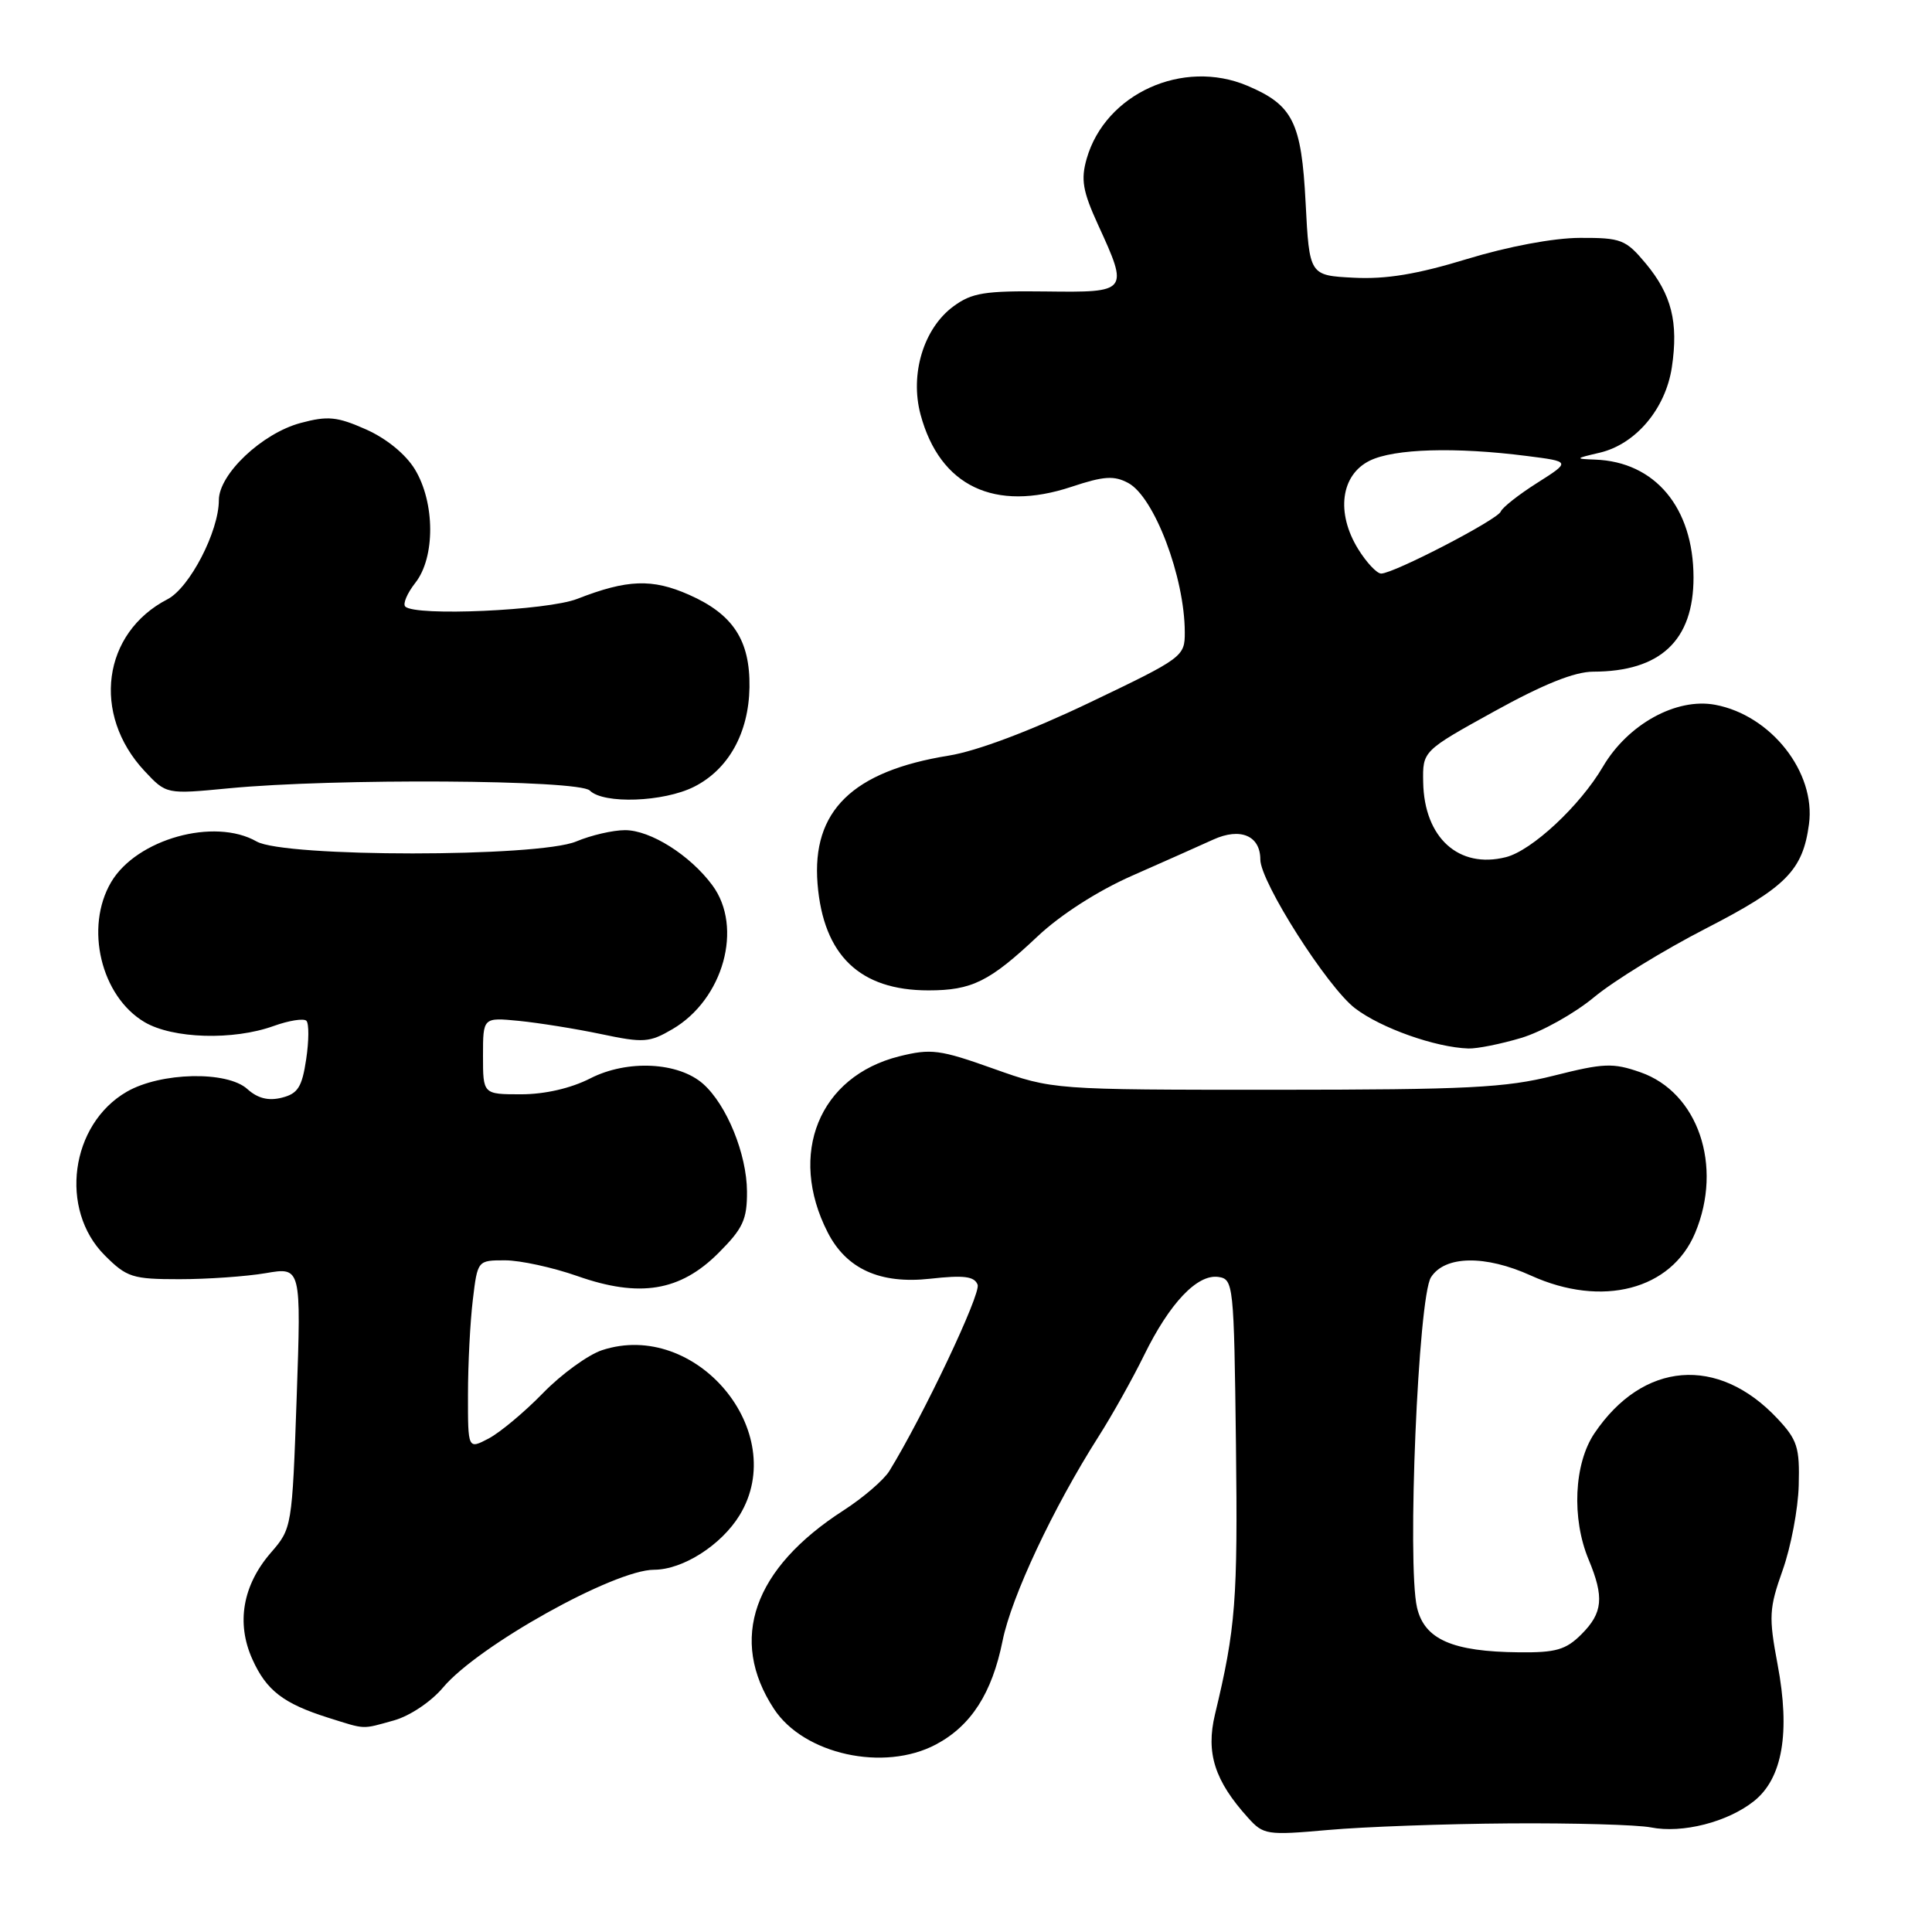<?xml version="1.0" encoding="UTF-8" standalone="no"?>
<!DOCTYPE svg PUBLIC "-//W3C//DTD SVG 1.1//EN" "http://www.w3.org/Graphics/SVG/1.1/DTD/svg11.dtd" >
<svg xmlns="http://www.w3.org/2000/svg" xmlns:xlink="http://www.w3.org/1999/xlink" version="1.1" viewBox="0 0 256 256">
 <g >
 <path fill="currentColor"
d=" M 200.00 241.61 C 208.53 241.55 216.96 241.79 218.75 242.14 C 222.92 242.97 228.92 241.44 232.42 238.65 C 236.19 235.64 237.24 229.57 235.54 220.55 C 234.35 214.21 234.41 213.14 236.21 208.06 C 237.30 205.00 238.26 199.94 238.34 196.82 C 238.48 191.78 238.16 190.78 235.50 187.95 C 227.64 179.58 217.70 180.39 211.27 189.92 C 208.56 193.94 208.23 201.21 210.50 206.65 C 212.58 211.64 212.39 213.71 209.55 216.55 C 207.49 218.61 206.16 218.99 201.30 218.94 C 192.45 218.86 188.74 217.23 187.76 213.00 C 186.43 207.23 187.92 171.90 189.61 169.25 C 191.45 166.36 196.80 166.27 202.86 169.02 C 212.28 173.30 221.47 170.91 224.62 163.36 C 228.33 154.49 225.01 144.74 217.36 142.08 C 213.72 140.81 212.51 140.86 205.89 142.53 C 199.51 144.14 194.47 144.39 169.00 144.40 C 139.50 144.40 139.50 144.40 131.65 141.61 C 124.53 139.07 123.37 138.92 119.15 139.97 C 108.54 142.63 104.36 152.90 109.67 163.29 C 112.15 168.15 116.62 170.17 123.24 169.44 C 127.73 168.94 129.11 169.12 129.54 170.23 C 130.00 171.44 122.31 187.66 117.84 194.92 C 117.10 196.11 114.37 198.46 111.78 200.13 C 99.81 207.84 96.52 217.23 102.55 226.43 C 106.50 232.47 117.13 234.81 124.02 231.15 C 128.68 228.67 131.45 224.36 132.85 217.40 C 134.02 211.58 139.56 199.78 145.55 190.37 C 147.35 187.55 150.07 182.69 151.60 179.57 C 154.98 172.67 158.64 168.81 161.43 169.20 C 163.44 169.49 163.51 170.12 163.77 191.39 C 164.02 212.05 163.74 215.74 160.99 227.17 C 159.77 232.28 160.94 235.96 165.37 240.86 C 167.41 243.13 167.86 243.20 176.00 242.48 C 180.68 242.06 191.47 241.67 200.00 241.61 Z  M 52.21 227.96 C 54.31 227.37 57.12 225.49 58.71 223.60 C 63.35 218.07 81.39 208.00 86.67 208.00 C 90.48 207.99 95.58 204.74 98.01 200.76 C 104.71 189.75 92.23 174.80 79.76 178.91 C 77.91 179.53 74.39 182.08 71.95 184.59 C 69.50 187.11 66.26 189.81 64.75 190.61 C 62.00 192.05 62.00 192.05 62.01 184.78 C 62.01 180.77 62.30 175.14 62.65 172.25 C 63.28 167.00 63.28 167.00 66.92 167.00 C 68.93 167.00 73.24 167.94 76.49 169.08 C 84.75 171.99 90.13 171.11 95.21 166.02 C 98.45 162.78 99.00 161.60 98.98 157.87 C 98.95 152.92 96.30 146.41 93.18 143.63 C 89.90 140.72 83.13 140.38 78.22 142.89 C 75.63 144.21 72.19 145.00 69.04 145.00 C 64.00 145.00 64.00 145.00 64.00 139.90 C 64.00 134.81 64.00 134.81 68.75 135.27 C 71.36 135.53 76.26 136.31 79.64 137.02 C 85.27 138.21 86.06 138.15 89.10 136.37 C 95.86 132.42 98.51 122.86 94.39 117.30 C 91.44 113.31 86.19 110.00 82.82 110.00 C 81.23 110.00 78.32 110.67 76.35 111.50 C 71.31 113.61 37.68 113.61 34.00 111.50 C 28.40 108.30 18.10 111.18 14.73 116.88 C 11.19 122.88 13.37 132.02 19.16 135.44 C 22.90 137.64 30.91 137.88 36.26 135.95 C 38.29 135.22 40.24 134.91 40.60 135.26 C 40.95 135.62 40.94 137.91 40.57 140.36 C 40.02 144.04 39.47 144.92 37.34 145.45 C 35.57 145.90 34.14 145.54 32.77 144.30 C 30.08 141.87 21.29 142.07 16.80 144.66 C 9.32 148.98 7.80 160.26 13.88 166.34 C 16.80 169.26 17.55 169.50 23.77 169.50 C 27.47 169.50 32.62 169.14 35.21 168.70 C 39.91 167.89 39.91 167.89 39.31 185.20 C 38.71 202.34 38.68 202.53 35.90 205.73 C 32.15 210.05 31.28 215.07 33.44 219.86 C 35.30 224.00 37.55 225.73 43.50 227.61 C 48.54 229.19 47.86 229.17 52.21 227.96 Z  M 201.57 137.53 C 204.28 136.72 208.63 134.29 211.24 132.12 C 213.85 129.96 220.49 125.88 226.00 123.05 C 236.68 117.56 238.88 115.34 239.70 109.20 C 240.62 102.34 234.68 94.78 227.28 93.39 C 222.12 92.42 215.69 95.97 212.39 101.60 C 209.36 106.77 202.97 112.72 199.53 113.58 C 193.29 115.15 188.72 111.01 188.58 103.67 C 188.50 99.51 188.50 99.51 198.00 94.26 C 204.51 90.66 208.63 89.01 211.10 89.00 C 220.02 88.99 224.41 84.86 224.40 76.50 C 224.38 67.25 219.30 61.18 211.35 60.90 C 208.65 60.80 208.68 60.75 211.99 59.98 C 216.75 58.85 220.70 54.17 221.53 48.66 C 222.42 42.70 221.49 39.02 218.07 34.91 C 215.42 31.74 214.82 31.50 209.36 31.52 C 205.85 31.53 199.84 32.66 194.39 34.32 C 187.78 36.34 183.66 37.02 179.39 36.80 C 173.50 36.50 173.50 36.50 173.00 26.85 C 172.45 16.18 171.32 13.92 165.28 11.36 C 156.74 7.75 146.46 12.41 143.99 21.03 C 143.20 23.80 143.46 25.33 145.51 29.81 C 149.58 38.68 149.51 38.76 138.59 38.62 C 130.49 38.52 128.78 38.79 126.34 40.59 C 122.38 43.50 120.54 49.58 121.98 54.94 C 124.54 64.43 131.79 67.89 141.99 64.50 C 146.26 63.08 147.62 62.99 149.50 64.00 C 152.95 65.85 156.98 76.49 156.99 83.78 C 157.00 87.00 156.75 87.18 144.35 93.11 C 136.51 96.86 129.44 99.52 125.73 100.12 C 112.95 102.18 107.55 107.46 108.33 117.12 C 109.10 126.59 113.93 131.23 123.02 131.23 C 128.78 131.23 131.12 130.07 137.50 124.06 C 140.53 121.21 145.46 118.04 150.00 116.04 C 154.12 114.22 158.97 112.07 160.76 111.25 C 164.36 109.61 167.00 110.73 167.00 113.89 C 167.00 116.85 175.89 130.82 179.56 133.61 C 182.99 136.23 190.21 138.79 194.57 138.93 C 195.71 138.97 198.86 138.34 201.57 137.53 Z  M 91.97 104.25 C 96.53 101.95 99.21 97.13 99.31 91.07 C 99.40 84.85 97.14 81.39 91.30 78.81 C 86.42 76.65 83.11 76.77 76.50 79.35 C 72.51 80.91 55.02 81.69 53.70 80.37 C 53.35 80.02 53.95 78.61 55.03 77.23 C 57.69 73.86 57.65 66.59 54.97 62.18 C 53.74 60.17 51.19 58.09 48.48 56.89 C 44.66 55.20 43.43 55.08 39.82 56.05 C 34.72 57.42 29.00 62.83 29.00 66.27 C 29.00 70.41 25.13 77.88 22.20 79.40 C 13.57 83.86 12.13 94.64 19.15 102.16 C 22.04 105.25 22.04 105.25 30.27 104.46 C 44.22 103.11 76.71 103.31 78.15 104.75 C 79.97 106.57 87.94 106.28 91.97 104.25 Z  M 179.96 72.75 C 177.00 67.95 177.66 62.93 181.50 61.04 C 184.73 59.45 192.86 59.21 202.32 60.42 C 208.14 61.16 208.14 61.16 203.68 63.99 C 201.23 65.54 199.07 67.25 198.86 67.78 C 198.46 68.85 184.67 76.00 183.01 76.00 C 182.44 76.00 181.07 74.54 179.96 72.75 Z "/>
</g>
</svg>